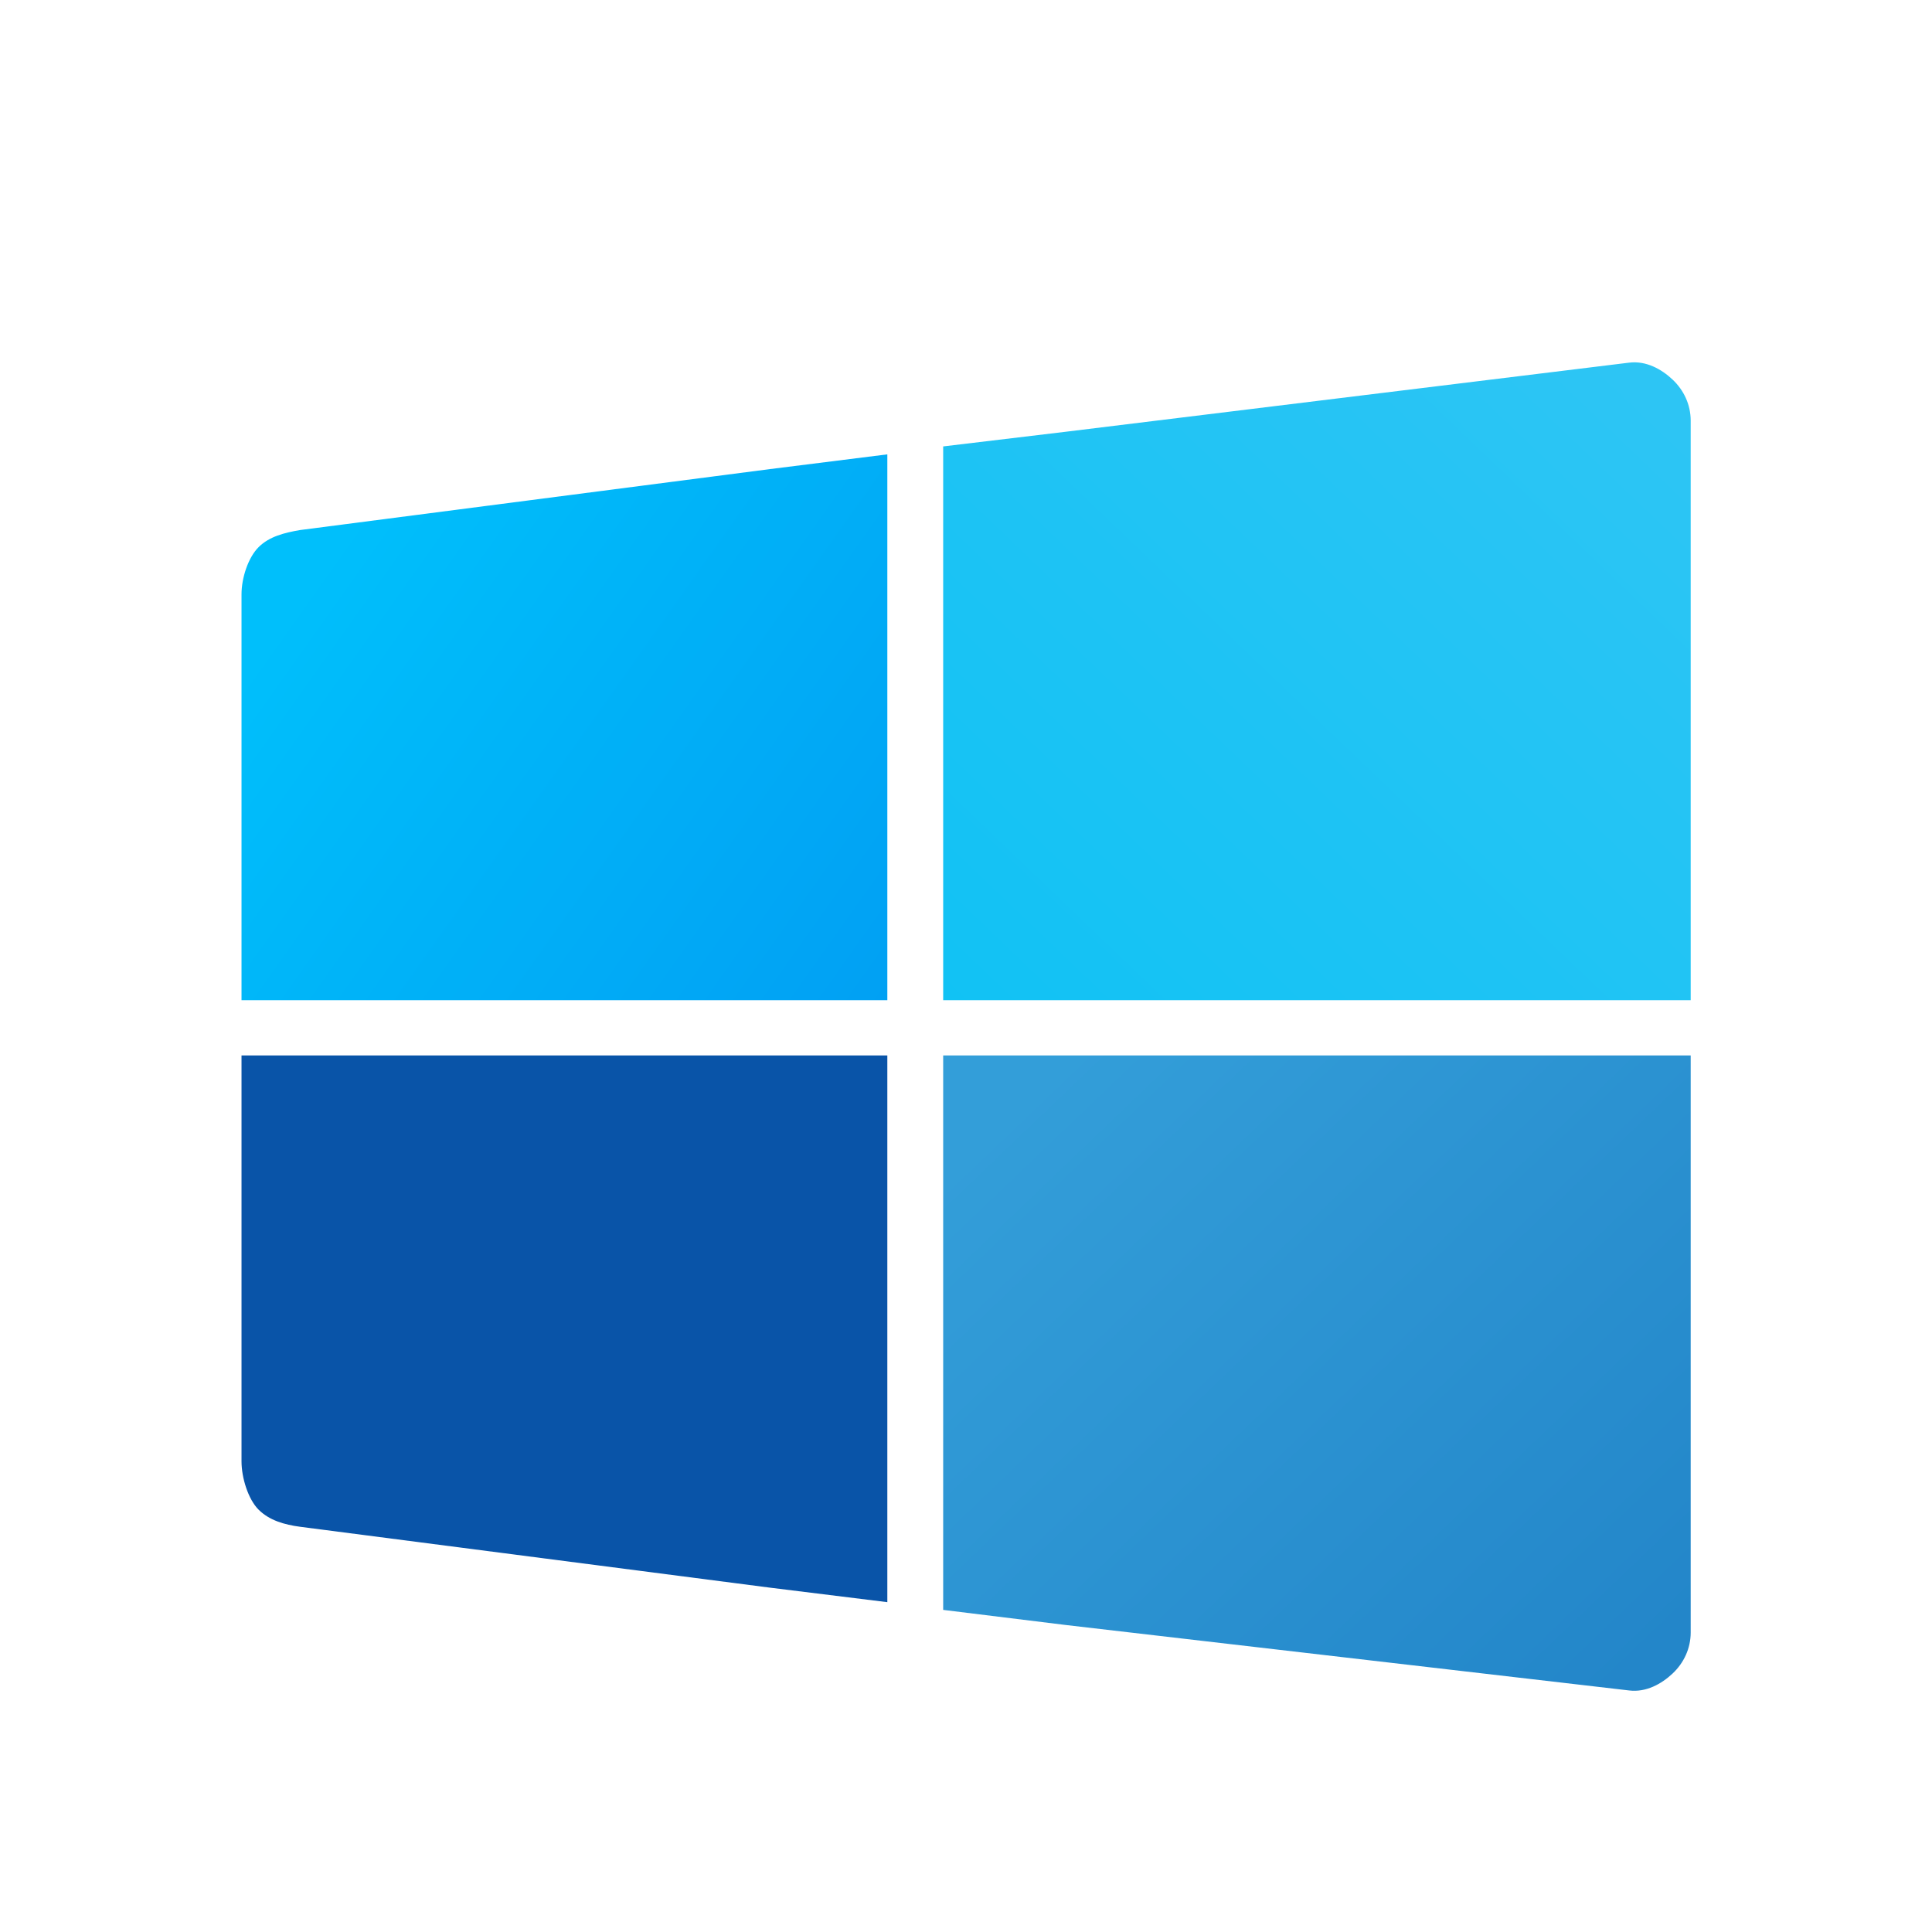 <?xml version="1.0" encoding="UTF-8" standalone="no"?>
<svg
   xmlns:dc="http://purl.org/dc/elements/1.1/"
   xmlns:cc="http://creativecommons.org/ns#"
   xmlns:rdf="http://www.w3.org/1999/02/22-rdf-syntax-ns#"
   xmlns:svg="http://www.w3.org/2000/svg"
   xmlns="http://www.w3.org/2000/svg"
   xmlns:xlink="http://www.w3.org/1999/xlink"
   xmlns:sodipodi="http://sodipodi.sourceforge.net/DTD/sodipodi-0.dtd"
   xmlns:inkscape="http://www.inkscape.org/namespaces/inkscape"
   width="32"
   height="32"
   version="1.1"
   id="svg12"
   sodipodi:docname="start.svg"
   inkscape:version="1.0.1 (3bc2e813f5, 2020-09-07)">
  <sodipodi:namedview
     pagecolor="#c8c8c8"
     bordercolor="#666666"
     borderopacity="1"
     objecttolerance="10"
     gridtolerance="10"
     guidetolerance="10"
     inkscape:pageopacity="0"
     inkscape:pageshadow="2"
     inkscape:window-width="1920"
     inkscape:window-height="932"
     id="namedview14"
     showgrid="true"
     inkscape:zoom="11.313708"
     inkscape:cx="20.412094"
     inkscape:cy="16.08295"
     inkscape:window-x="0"
     inkscape:window-y="36"
     inkscape:window-maximized="1"
     inkscape:current-layer="svg12"
     inkscape:snap-bbox="true"
     inkscape:bbox-nodes="true"
     inkscape:snap-bbox-edge-midpoints="true"
     inkscape:snap-nodes="false"
     inkscape:document-rotation="0">
    <inkscape:grid
       type="xygrid"
       id="grid4539" />
  </sodipodi:namedview>
  <defs
     id="defs7386">
    <style
       id="current-color-scheme"
       type="text/css">
   .ColorScheme-Text { color:#dedede; } .ColorScheme-Highlight { color:#5294e2; } .ColorScheme-ButtonBackground { color:#dedede; }
  </style>
    <linearGradient
       id="linearGradient8660"
       x1="-7.673"
       x2="-5.027"
       y1="-29.104"
       y2="-27.252"
       gradientTransform="matrix(3.362,0,0,3.362,56.98,79.986)"
       gradientUnits="userSpaceOnUse">
      <stop
         stop-color="#00bffb"
         offset="0"
         id="stop17" />
      <stop
         stop-color="#01a0f3"
         offset="1"
         id="stop19" />
    </linearGradient>
    <linearGradient
       id="linearGradient8668"
       x1="-4.762"
       x2="-1.852"
       y1="-27.252"
       y2="-30.123"
       gradientTransform="matrix(3.526,0,0,3.362,57.758,79.986)"
       gradientUnits="userSpaceOnUse">
      <stop
         stop-color="#11c2f4"
         offset="0"
         id="stop12" />
      <stop
         stop-color="#2dc5f4"
         offset="1"
         id="stop14" />
    </linearGradient>
    <linearGradient
       id="linearGradient8676"
       x1="-7.673"
       x2="-5.027"
       y1="-26.722"
       y2="-24.493"
       gradientTransform="matrix(3.362,0,0,3.362,56.98,79.986)"
       gradientUnits="userSpaceOnUse">
      <stop
         stop-color="#0954a8"
         offset="0"
         id="stop7" />
      <stop
         stop-color="#0954a8"
         offset="1"
         id="stop9" />
    </linearGradient>
    <linearGradient
       id="linearGradient8684"
       x1="-4.498"
       x2="-1.852"
       y1="-26.722"
       y2="-24.111"
       gradientTransform="matrix(3.526,0,0,3.362,57.758,79.986)"
       gradientUnits="userSpaceOnUse">
      <stop
         stop-color="#339ed9"
         offset="0"
         id="stop2" />
      <stop
         stop-color="#2386c9"
         offset="1"
         id="stop4" />
    </linearGradient>
    <linearGradient
       inkscape:collect="always"
       xlink:href="#linearGradient8660"
       id="linearGradient933"
       gradientUnits="userSpaceOnUse"
       gradientTransform="matrix(3.973,0,0,3.973,34.976,123.277)"
       x1="-7.673"
       y1="-29.104"
       x2="-5.027"
       y2="-27.252" />
    <linearGradient
       inkscape:collect="always"
       xlink:href="#linearGradient8668"
       id="linearGradient935"
       gradientUnits="userSpaceOnUse"
       gradientTransform="matrix(4.167,0,0,3.973,35.844,123.278)"
       x1="-4.762"
       y1="-27.252"
       x2="-1.852"
       y2="-30.123" />
    <linearGradient
       inkscape:collect="always"
       xlink:href="#linearGradient8676"
       id="linearGradient937"
       gradientUnits="userSpaceOnUse"
       gradientTransform="matrix(3.973,0,0,3.973,34.976,123.224)"
       x1="-7.673"
       y1="-26.722"
       x2="-5.027"
       y2="-24.493" />
    <linearGradient
       inkscape:collect="always"
       xlink:href="#linearGradient8684"
       id="linearGradient939"
       gradientUnits="userSpaceOnUse"
       gradientTransform="matrix(4.167,0,0,3.973,35.844,123.224)"
       x1="-4.498"
       y1="-26.722"
       x2="-1.852"
       y2="-24.111" />
    <linearGradient
       inkscape:collect="always"
       xlink:href="#linearGradient8660"
       id="linearGradient1027"
       gradientUnits="userSpaceOnUse"
       gradientTransform="matrix(3.973,0,0,3.973,34.976,123.277)"
       x1="-7.673"
       y1="-29.104"
       x2="-5.027"
       y2="-27.252" />
    <linearGradient
       inkscape:collect="always"
       xlink:href="#linearGradient8668"
       id="linearGradient1029"
       gradientUnits="userSpaceOnUse"
       gradientTransform="matrix(4.167,0,0,3.973,35.844,123.278)"
       x1="-4.762"
       y1="-27.252"
       x2="-1.852"
       y2="-30.123" />
    <linearGradient
       inkscape:collect="always"
       xlink:href="#linearGradient8676"
       id="linearGradient1031"
       gradientUnits="userSpaceOnUse"
       gradientTransform="matrix(3.973,0,0,3.973,34.976,123.224)"
       x1="-7.673"
       y1="-26.722"
       x2="-5.027"
       y2="-24.493" />
    <linearGradient
       inkscape:collect="always"
       xlink:href="#linearGradient8684"
       id="linearGradient1033"
       gradientUnits="userSpaceOnUse"
       gradientTransform="matrix(4.167,0,0,3.973,35.844,123.224)"
       x1="-4.498"
       y1="-26.722"
       x2="-1.852"
       y2="-24.111" />
  </defs>
  <g
     id="start-here-kde">
    <g
       transform="matrix(0.925,0,0,0.914,0.822,2.857)"
       id="g1015">
      <path
         inkscape:connector-curvature="0"
         style="fill:url(#linearGradient933);stroke-width:0.333"
         id="path26"
         d="M 4.488,6.479 C 4.201,6.528 3.934,6.597 3.744,6.787 3.554,6.977 3.436,7.35 3.436,7.641 V 15 H 15 V 5.108 l -2.102,0.267 z" />
      <path
         inkscape:connector-curvature="0"
         style="fill:url(#linearGradient935);stroke-width:0.341"
         id="path28"
         d="M 16,4.964 V 15 H 29.385 V 4.497 c 0,-0.291 -0.124,-0.553 -0.323,-0.743 C 28.863,3.563 28.586,3.408 28.283,3.446 L 18.205,4.697 Z" />
      <path
         inkscape:connector-curvature="0"
         style="fill:url(#linearGradient937);stroke-width:0.333"
         id="path30"
         d="m 3.436,16 v 7.359 c 0,0.291 0.118,0.685 0.308,0.875 0.19,0.19 0.455,0.27 0.743,0.308 L 12.898,25.645 15,25.908 v -9.908 z" />
      <path
         inkscape:connector-curvature="0"
         style="fill:url(#linearGradient939);stroke-width:0.341"
         id="path32"
         d="m 16,16 v 10.048 l 2.205,0.275 10.078,1.185 c 0.303,0.038 0.58,-0.118 0.779,-0.308 0.199,-0.19 0.323,-0.452 0.323,-0.743 V 16 Z" />
    </g>
    <rect
       style="color:#bebebe;display:inline;overflow:visible;visibility:visible;fill:none;stroke:none;stroke-width:1;marker:none"
       id="rect6336-6"
       width="32"
       height="32"
       x="0"
       y="0" />
  </g>
  <g
     id="22-22-start-here-kde">
    <circle
       r="11"
       cy="21"
       cx="49.972"
       id="path822"
       style="opacity:0;fill:#ffffff;fill-opacity:1;stroke:none;stroke-width:1.249;stroke-linecap:round;stroke-linejoin:round;stroke-miterlimit:4;stroke-dasharray:none;stroke-opacity:1;paint-order:normal" />
    <g
       transform="matrix(0.732,0,0,0.748,37.484,9.428)"
       id="g1025">
      <path
         d="M 4.488,6.479 C 4.201,6.528 3.934,6.597 3.744,6.787 3.554,6.977 3.436,7.35 3.436,7.641 V 15 H 15 V 5.108 l -2.102,0.267 z"
         id="path1017"
         style="fill:url(#linearGradient1027);stroke-width:0.333"
         inkscape:connector-curvature="0" />
      <path
         d="M 16,4.964 V 15 H 29.385 V 4.497 c 0,-0.291 -0.124,-0.553 -0.323,-0.743 C 28.863,3.563 28.586,3.408 28.283,3.446 L 18.205,4.697 Z"
         id="path1019"
         style="fill:url(#linearGradient1029);stroke-width:0.341"
         inkscape:connector-curvature="0" />
      <path
         d="m 3.436,16 v 7.359 c 0,0.291 0.118,0.685 0.308,0.875 0.19,0.19 0.455,0.27 0.743,0.308 L 12.898,25.645 15,25.908 v -9.908 z"
         id="path1021"
         style="fill:url(#linearGradient1031);stroke-width:0.333"
         inkscape:connector-curvature="0" />
      <path
         d="m 16,16 v 10.048 l 2.205,0.275 10.078,1.185 c 0.303,0.038 0.58,-0.118 0.779,-0.308 0.199,-0.19 0.323,-0.452 0.323,-0.743 V 16 Z"
         id="path1023"
         style="fill:url(#linearGradient1033);stroke-width:0.341"
         inkscape:connector-curvature="0" />
    </g>
  </g>
</svg>
